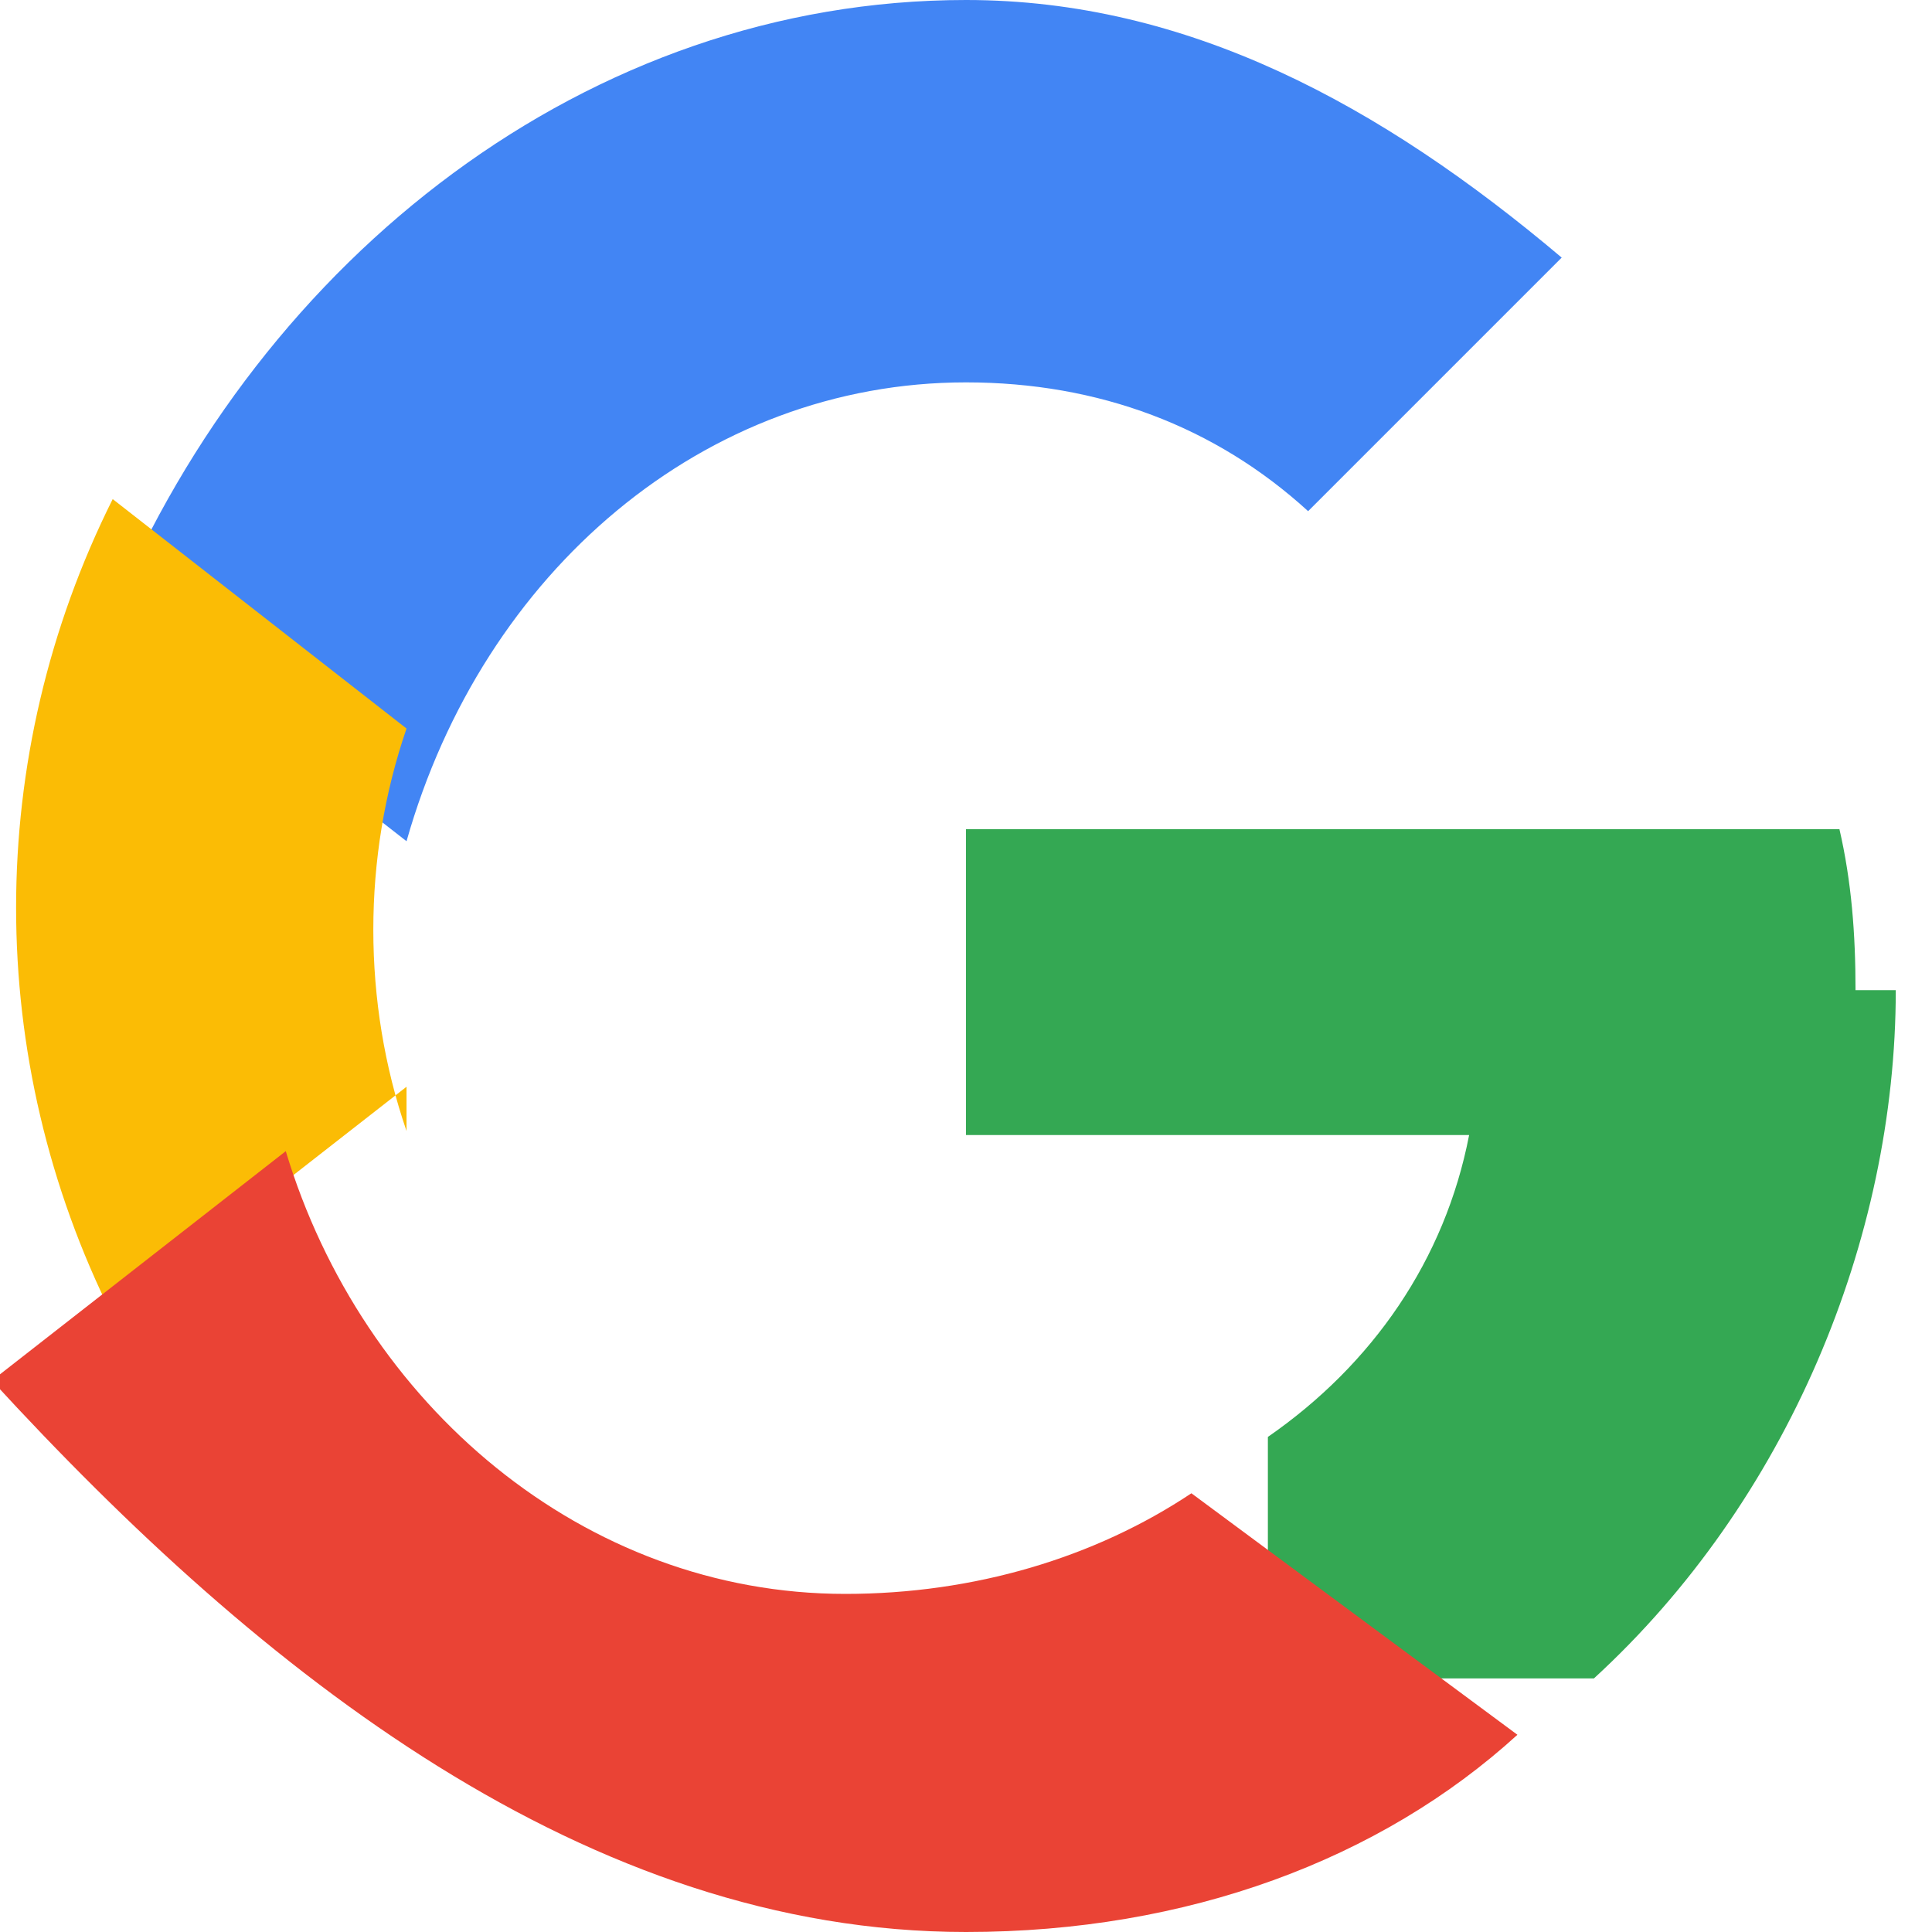 <!-- google-logo.svg -->
<svg xmlns="http://www.w3.org/2000/svg" viewBox="0 0 48 48" width="24" height="24">
  <path fill="#4285F4" d="M24 9.5c3.3 0 6.2 1.1 8.5 3.2l6.3-6.3C34.3 2.6 29.5 0 24 0 14.6 0 6.5 6.4 2.8 15.2l7.3 5.7C12 14.2 17.5 9.5 24 9.5z"/>
  <path fill="#34A853" d="M46.1 24.6c0-1.4-.1-2.7-.4-4H24v7.6h12.5c-.6 3.1-2.4 5.7-5 7.5v6h8.1c4.8-4.4 7.5-10.9 7.5-17.1z"/>
  <path fill="#FBBC05" d="M10.1 28.1c-1.1-3.2-1.1-6.8 0-10L2.8 12.4c-3.2 6.4-3.2 13.9 0 20.3l7.3-5.7z"/>
  <path fill="#EA4335" d="M24 48c5.5 0 10.3-1.8 13.7-4.9l-8.1-6c-2.4 1.6-5.4 2.5-8.6 2.5-6.5 0-12-4.7-13.9-11l-7.3 5.7C6.5 41.6 14.6 48 24 48z"/>
</svg>
